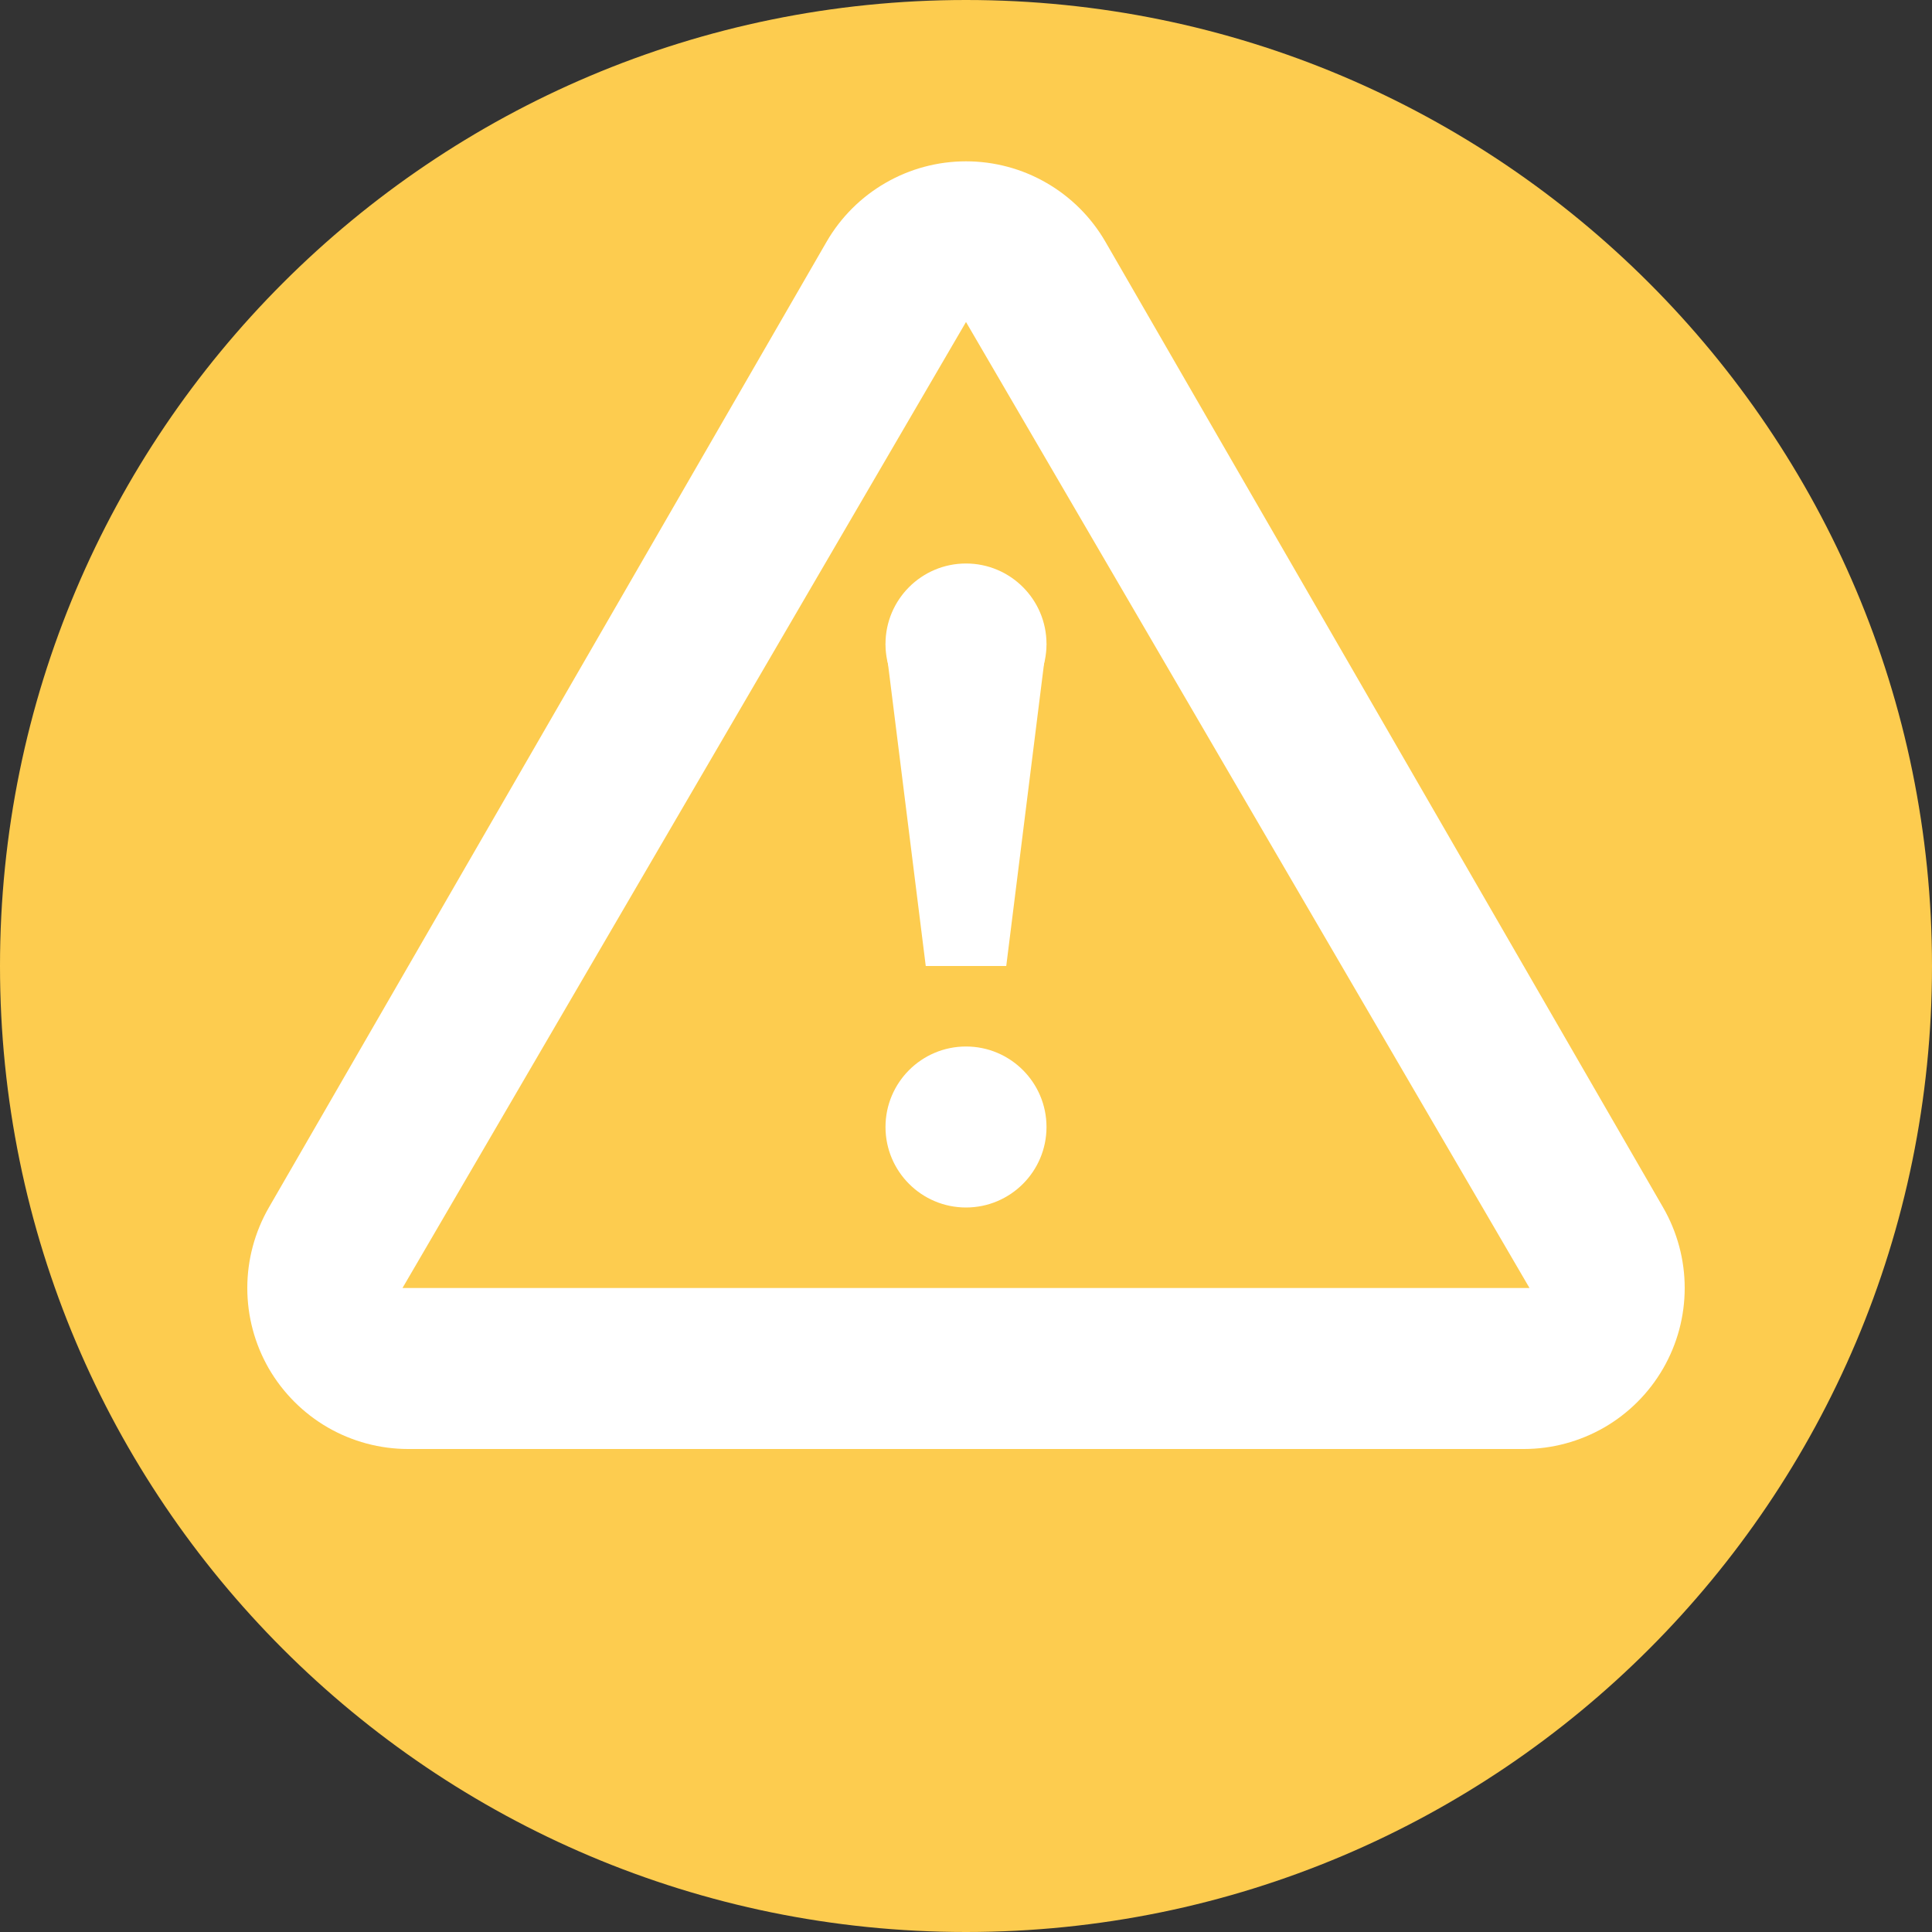 <svg width="24" height="24" viewBox="0 0 24 24" fill="none" xmlns="http://www.w3.org/2000/svg">
<rect x="0" y="0" width="24" height="24" fill="#333333" stroke="none"/>
<path d="M12 24C18.627 24 24 18.627 24 12C24 5.373 18.627 0 12 0C5.373 0 0 5.373 0 12C0 18.627 5.373 24 12 24Z" fill="#FDCC4F"/>
<path d="M20.66 15L13.73 3C13.554 2.697 13.302 2.446 12.998 2.271C12.695 2.096 12.35 2.004 12 2.004C11.65 2.004 11.305 2.096 11.002 2.271C10.698 2.446 10.446 2.697 10.27 3L3.34 15C3.165 15.304 3.072 15.649 3.072 16C3.072 16.351 3.164 16.695 3.339 17C3.515 17.303 3.767 17.556 4.071 17.732C4.374 17.907 4.719 18 5.07 18H18.93C19.281 18 19.625 17.907 19.929 17.732C20.233 17.556 20.485 17.303 20.66 17C20.836 16.695 20.928 16.351 20.928 16C20.928 15.649 20.835 15.304 20.66 15ZM5 16L12 4L19 16H5Z" fill="white"/>
<path d="M12 15C12.552 15 13 14.552 13 14C13 13.448 12.552 13 12 13C11.448 13 11 13.448 11 14C11 14.552 11.448 15 12 15Z" fill="white"/>
<path d="M12 9C12.552 9 13 8.552 13 8C13 7.448 12.552 7 12 7C11.448 7 11 7.448 11 8C11 8.552 11.448 9 12 9Z" fill="white"/>
<path d="M11.5 12H12.5L13 8H11L11.5 12Z" fill="white"/>
</svg>
